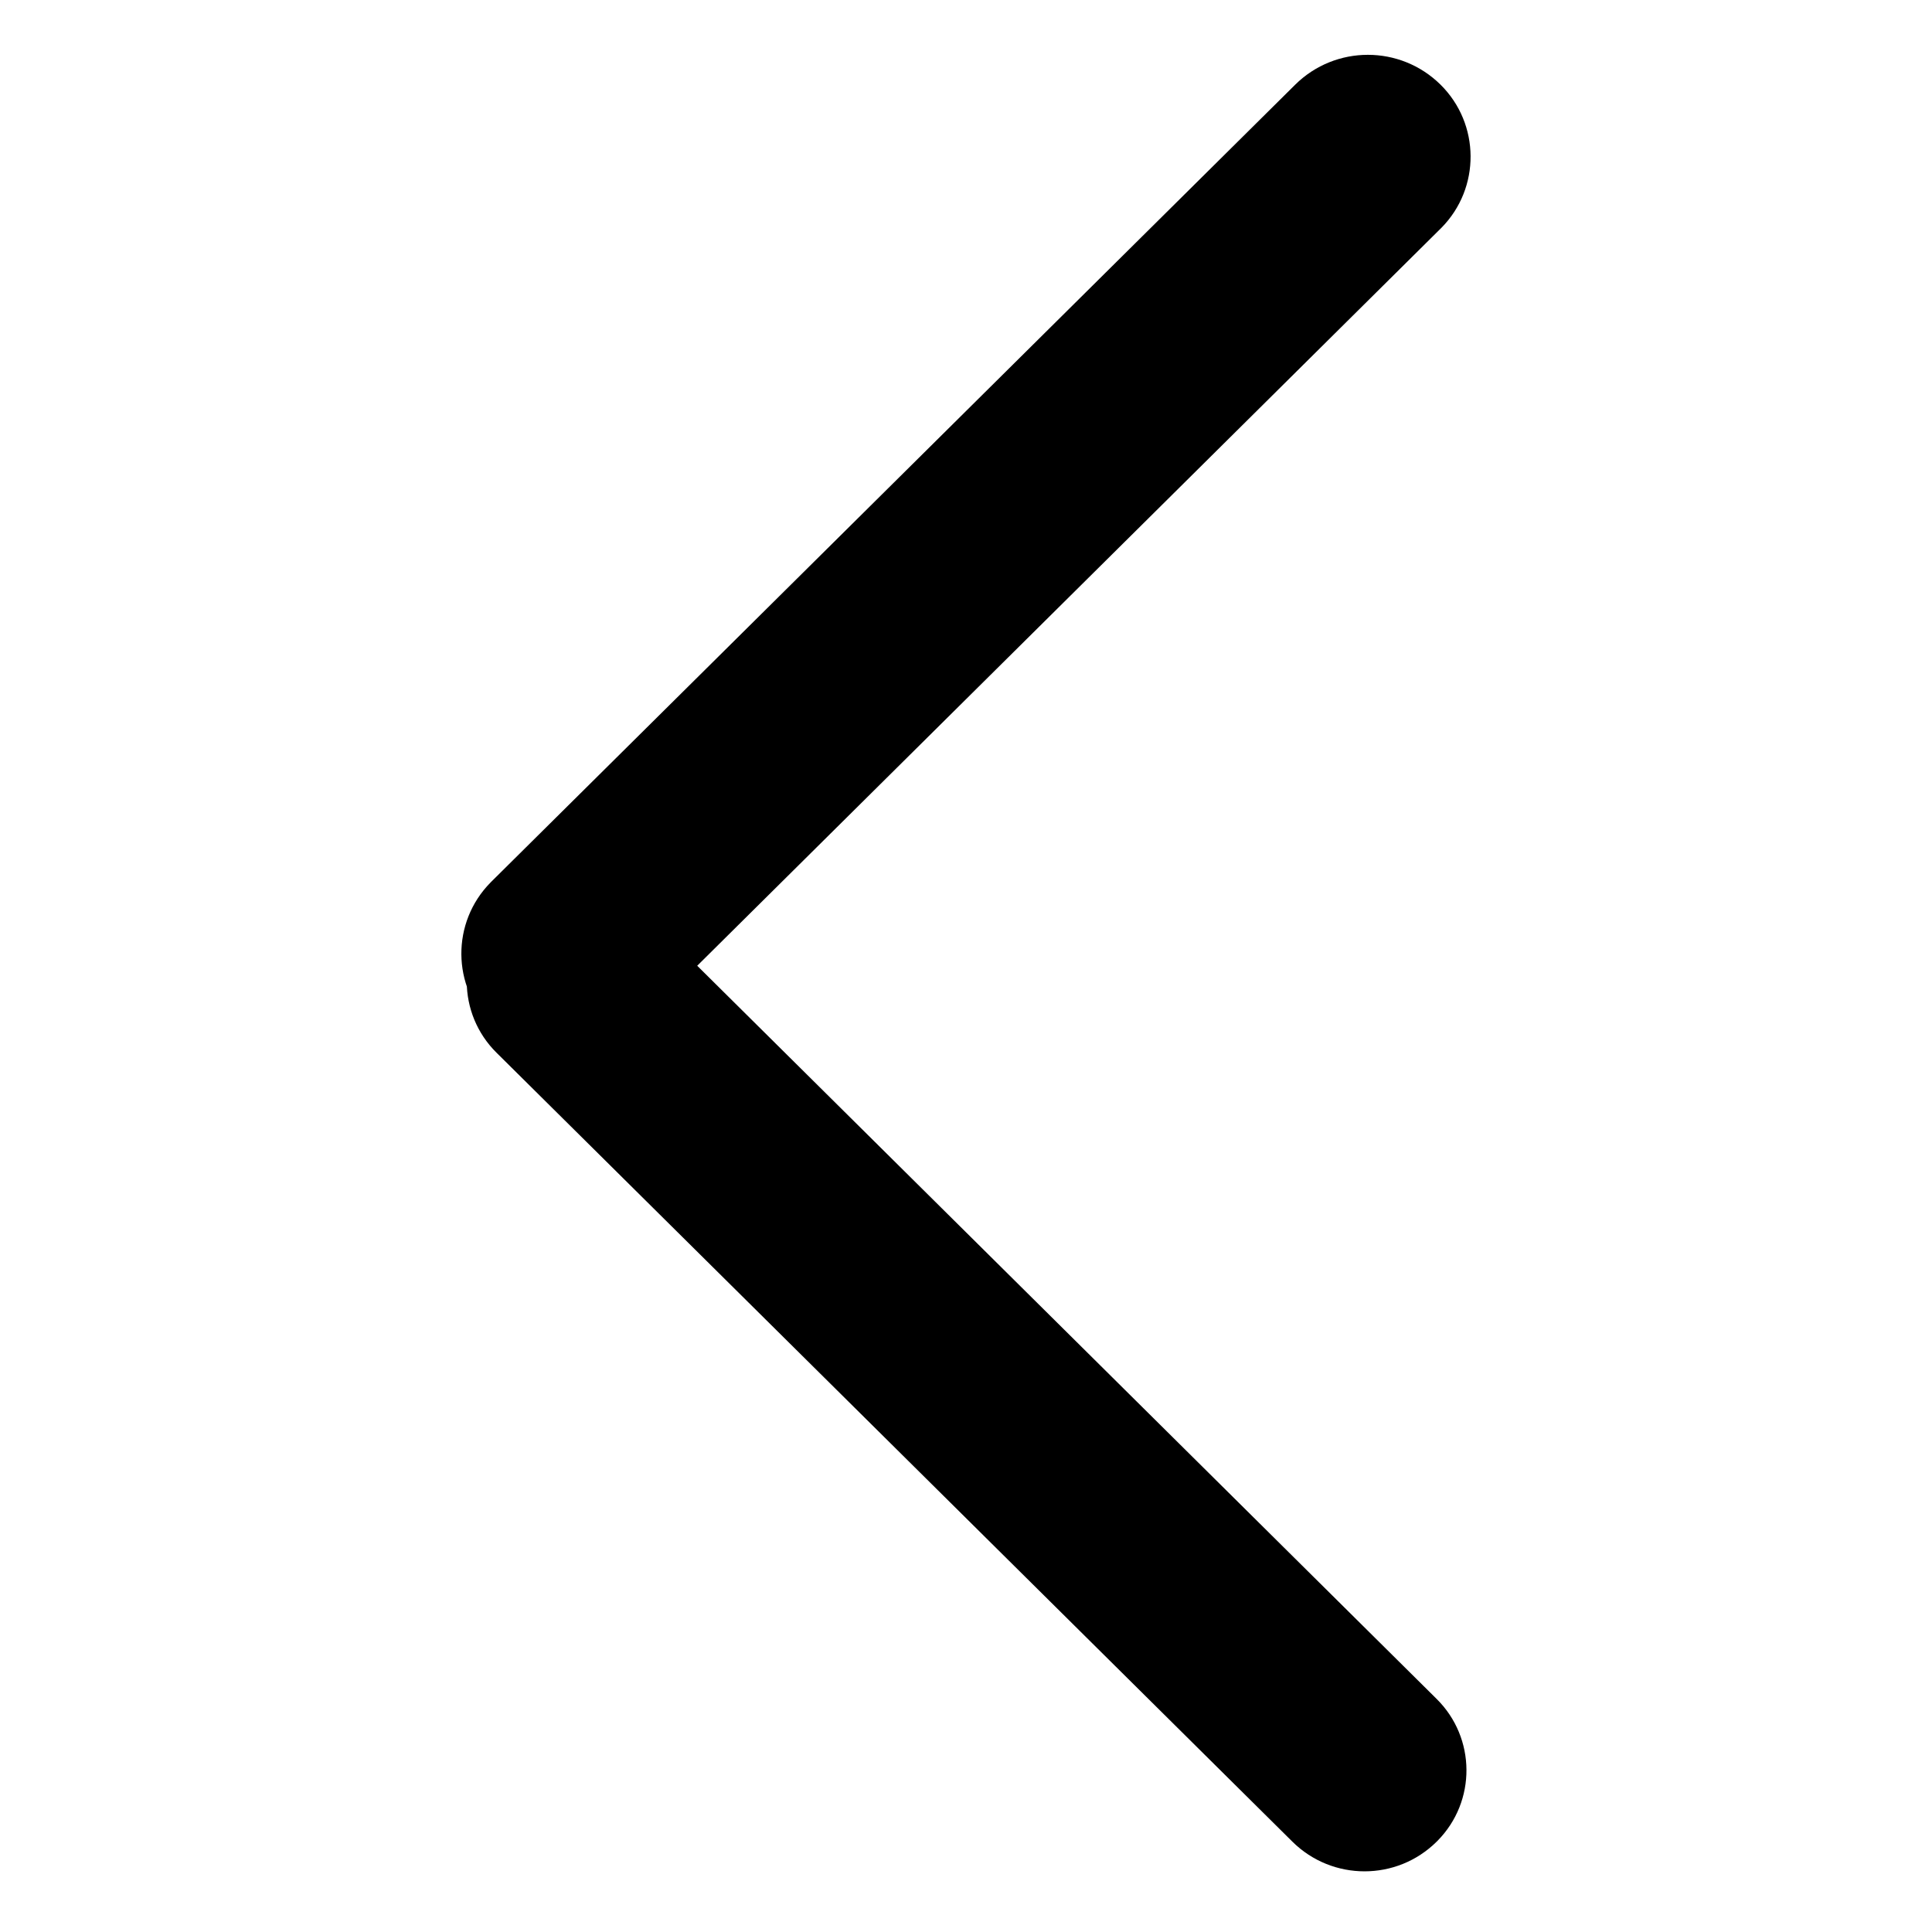 <?xml version="1.0" standalone="no"?><!DOCTYPE svg PUBLIC "-//W3C//DTD SVG 1.1//EN" "http://www.w3.org/Graphics/SVG/1.1/DTD/svg11.dtd"><svg t="1574777251065" class="icon" viewBox="0 0 1024 1024" version="1.1" xmlns="http://www.w3.org/2000/svg" p-id="1284" xmlns:xlink="http://www.w3.org/1999/xlink" width="200" height="200"><defs><style type="text/css"></style></defs><path d="M260.481 467.247l426.015-422.378c21.332-21.081 55.661-21.081 77.014 0 21.061 20.831 21.27 54.804 0.46 75.887-0.167 0.146-0.314 0.303-0.46 0.45l-425.983 422.41c-21.353 21.082-55.672 21.082-77.025 0-21.092-20.801-21.322-54.762-0.522-75.855C260.146 467.592 260.314 467.425 260.481 467.247zM339.647 482.228l421.773 418.211c20.914 20.664 21.144 54.344 0.48 75.238-0.146 0.167-0.313 0.335-0.48 0.481-21.145 20.915-55.223 20.915-76.388 0L263.197 557.989c-20.904-20.654-21.113-54.334-0.47-75.249 0.157-0.157 0.313-0.313 0.47-0.47 21.176-20.894 55.212-20.894 76.388 0L339.647 482.228z" p-id="1285"></path></svg>